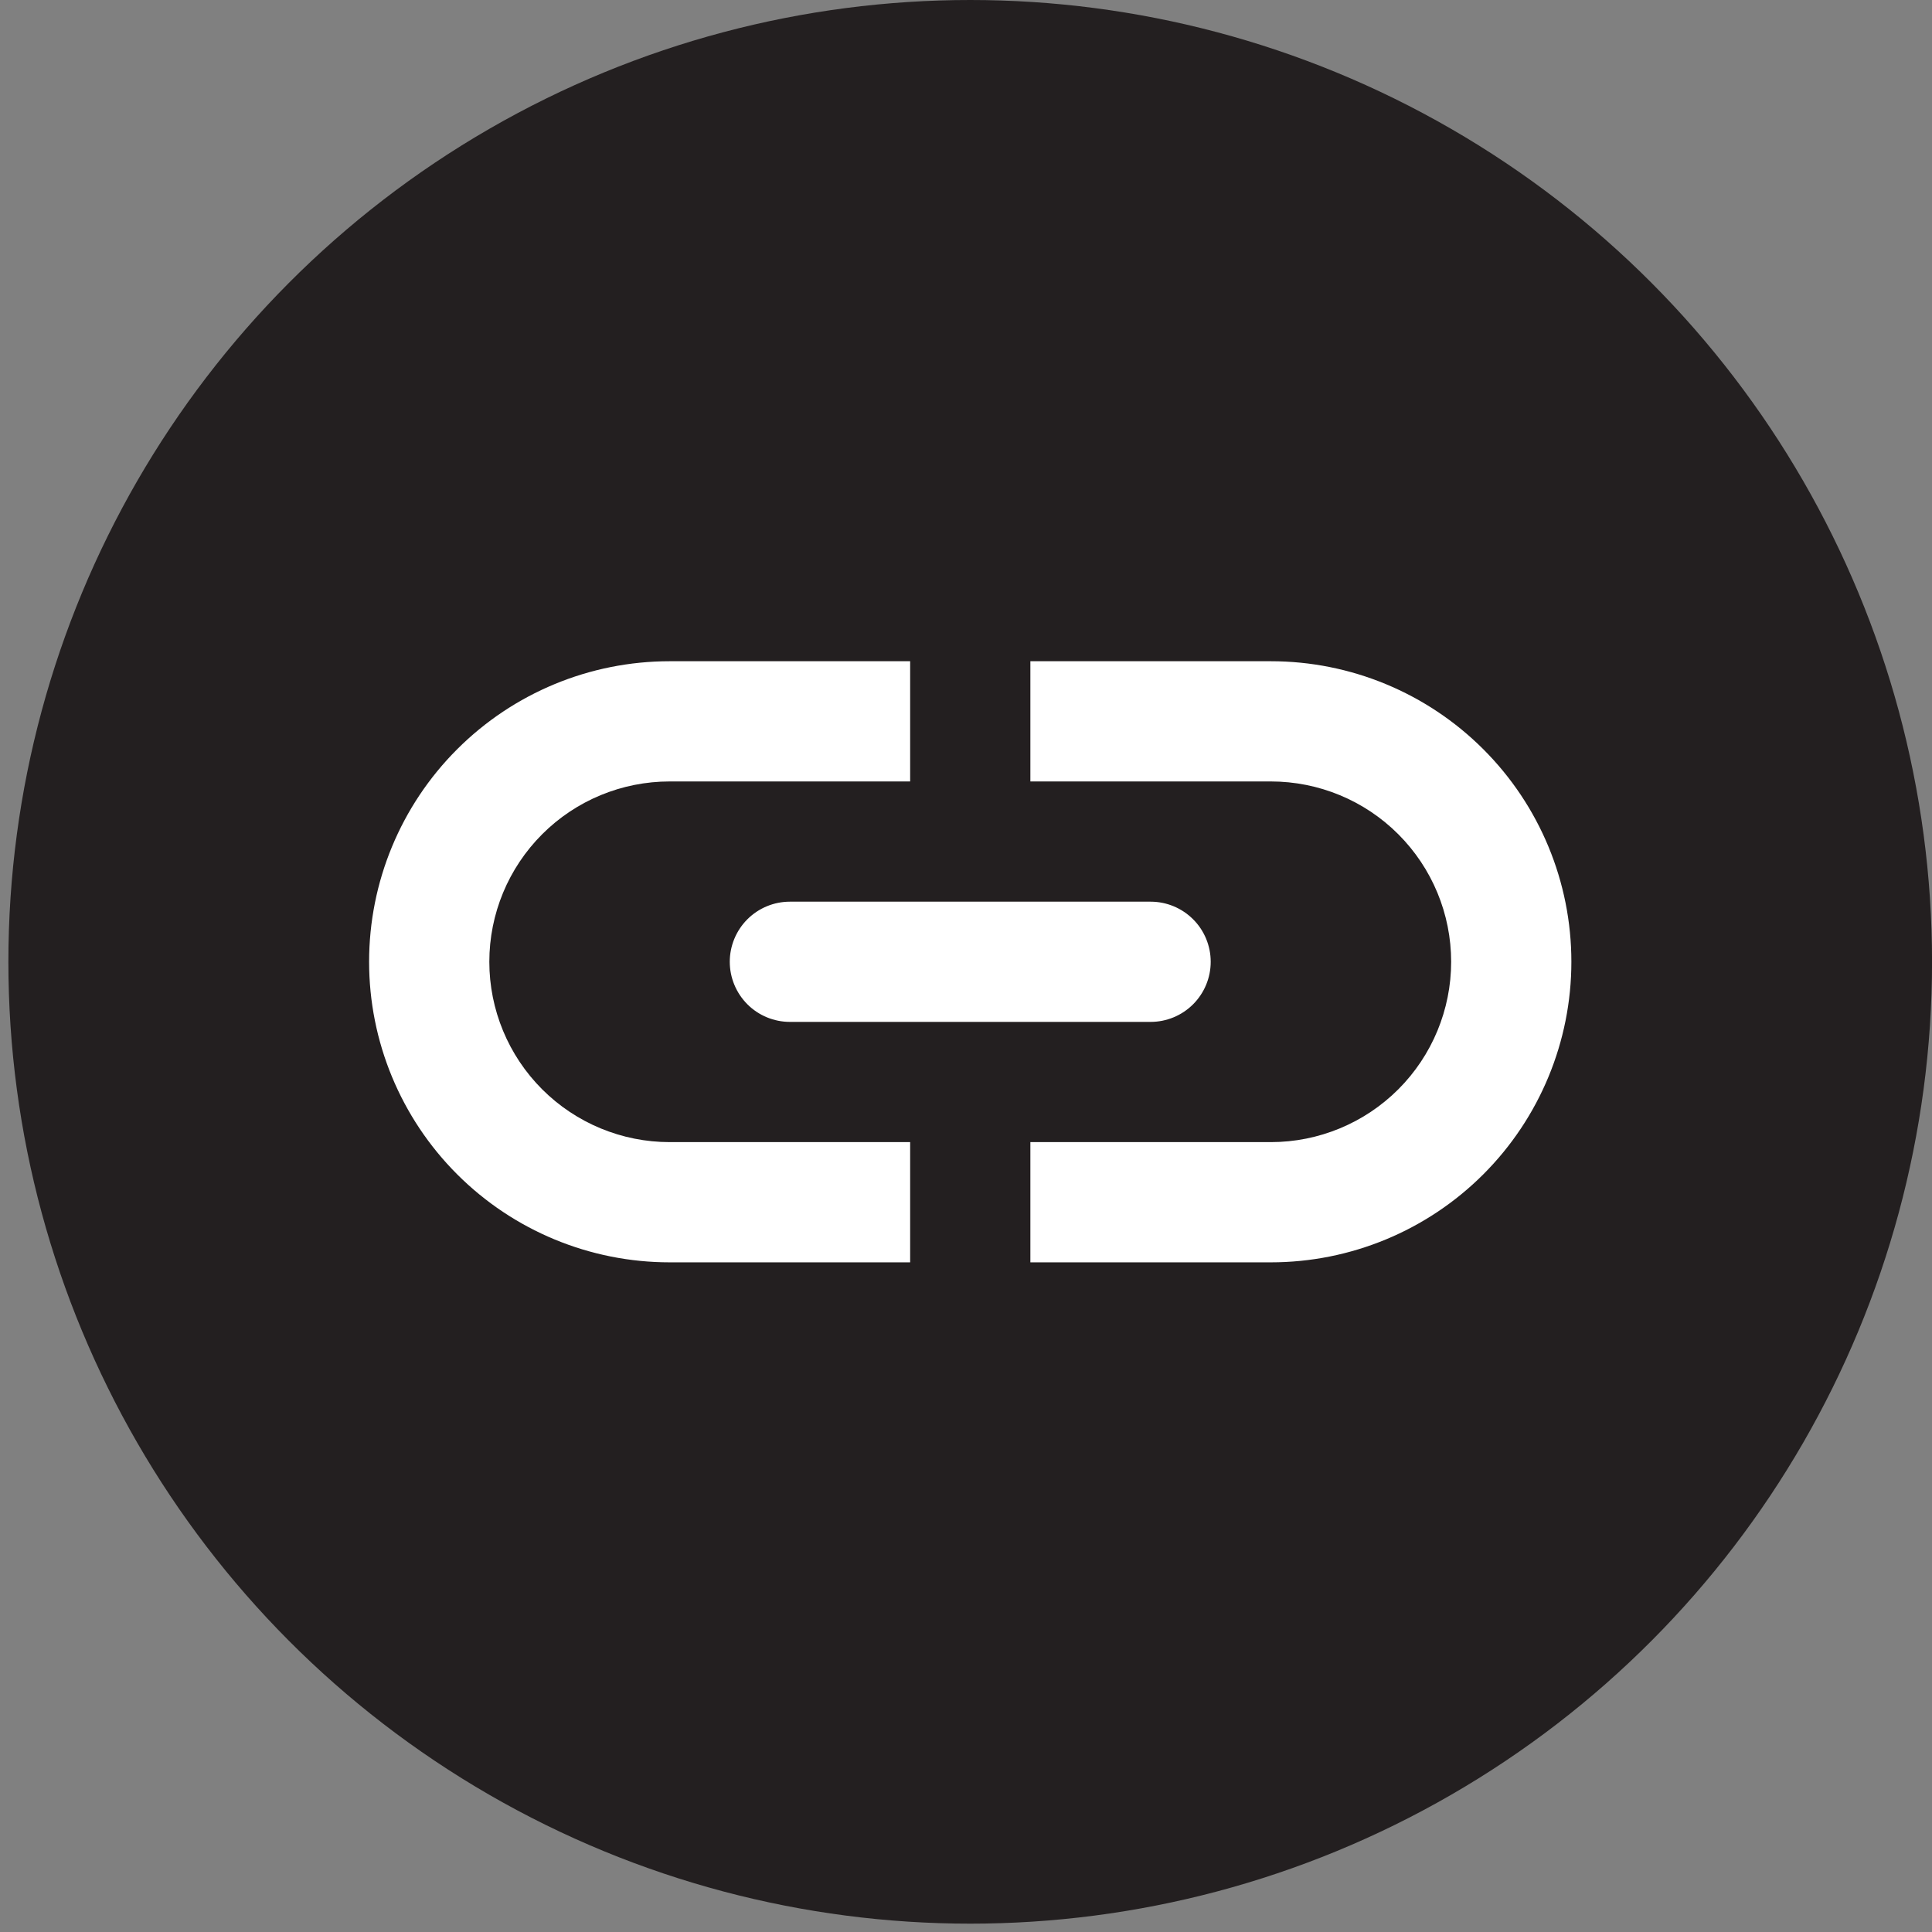 <svg width="44" height="44" viewBox="0 0 44 44" fill="none" xmlns="http://www.w3.org/2000/svg">
<rect x="0" y="0" width="44" height="44" fill="#808080" stroke="none"/>
<circle cx="22.096" cy="21.905" r="21.905" fill="#231F20"/>
<path d="M20.728 17.797H15.252C14.162 17.797 13.117 18.229 12.347 19C11.577 19.77 11.144 20.814 11.144 21.904C11.144 22.993 11.577 24.038 12.347 24.808C13.117 25.578 14.162 26.011 15.252 26.011H20.728V28.749H15.252C13.436 28.749 11.695 28.028 10.411 26.744C9.127 25.46 8.406 23.719 8.406 21.904C8.406 20.088 9.127 18.347 10.411 17.064C11.695 15.78 13.436 15.059 15.252 15.059H20.728V17.797ZM23.466 26.011H28.942C30.031 26.011 31.076 25.578 31.846 24.808C32.616 24.038 33.049 22.993 33.049 21.904C33.049 20.814 32.616 19.77 31.846 19C31.076 18.229 30.031 17.797 28.942 17.797H23.466V15.059H28.942C30.757 15.059 32.498 15.78 33.782 17.064C35.066 18.347 35.787 20.088 35.787 21.904C35.787 23.719 35.066 25.46 33.782 26.744C32.498 28.028 30.757 28.749 28.942 28.749H23.466V26.011ZM17.99 20.535H26.204C26.567 20.535 26.915 20.679 27.172 20.936C27.429 21.192 27.573 21.541 27.573 21.904C27.573 22.267 27.429 22.615 27.172 22.872C26.915 23.129 26.567 23.273 26.204 23.273H17.99C17.627 23.273 17.278 23.129 17.021 22.872C16.765 22.615 16.62 22.267 16.62 21.904C16.62 21.541 16.765 21.192 17.021 20.936C17.278 20.679 17.627 20.535 17.99 20.535Z" fill="white"/>
</svg>
